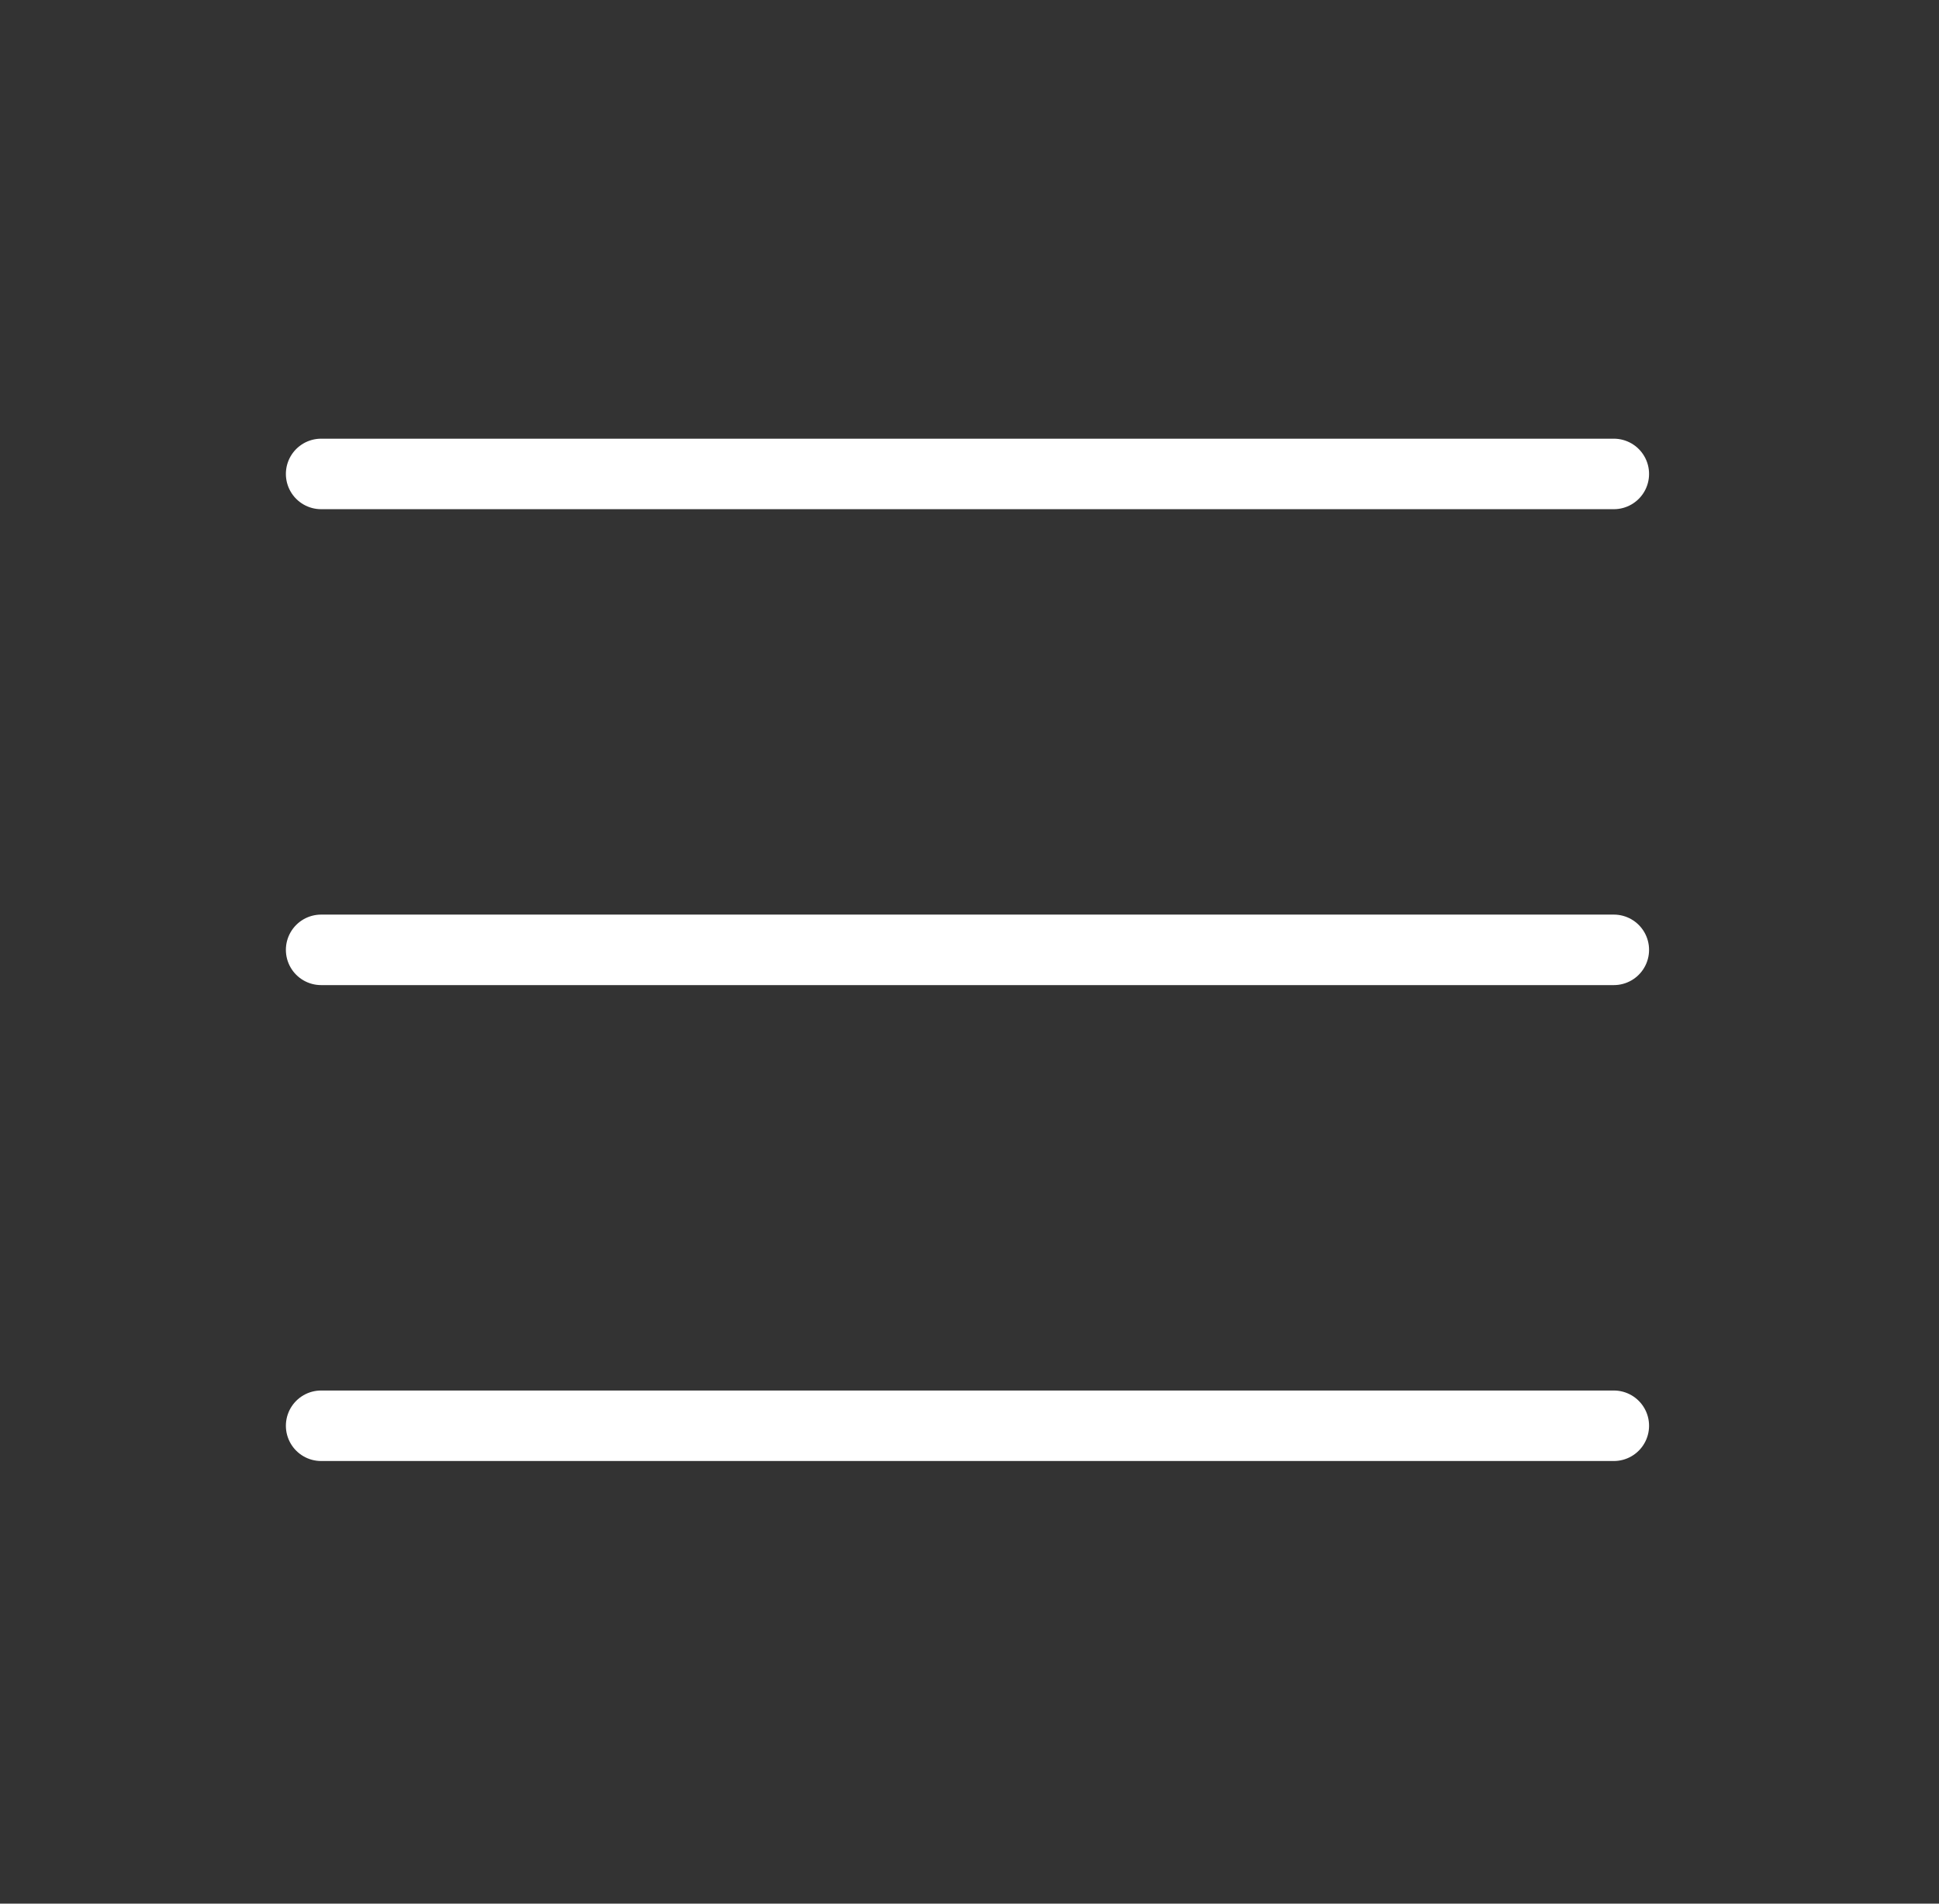 <svg width="55" height="54" viewBox="0 0 55 54" fill="#fff" xmlns="http://www.w3.org/2000/svg">
<rect x="0" y="0" width="55" height="54" fill="#333333" stroke="none"/>
<path d="M9.109 40.444H45.776M9.109 13.444H45.776H9.109ZM9.109 26.944H45.776H9.109Z" stroke="#fff" stroke-width="2" stroke-linecap="round" stroke-linejoin="round"/>
</svg>
